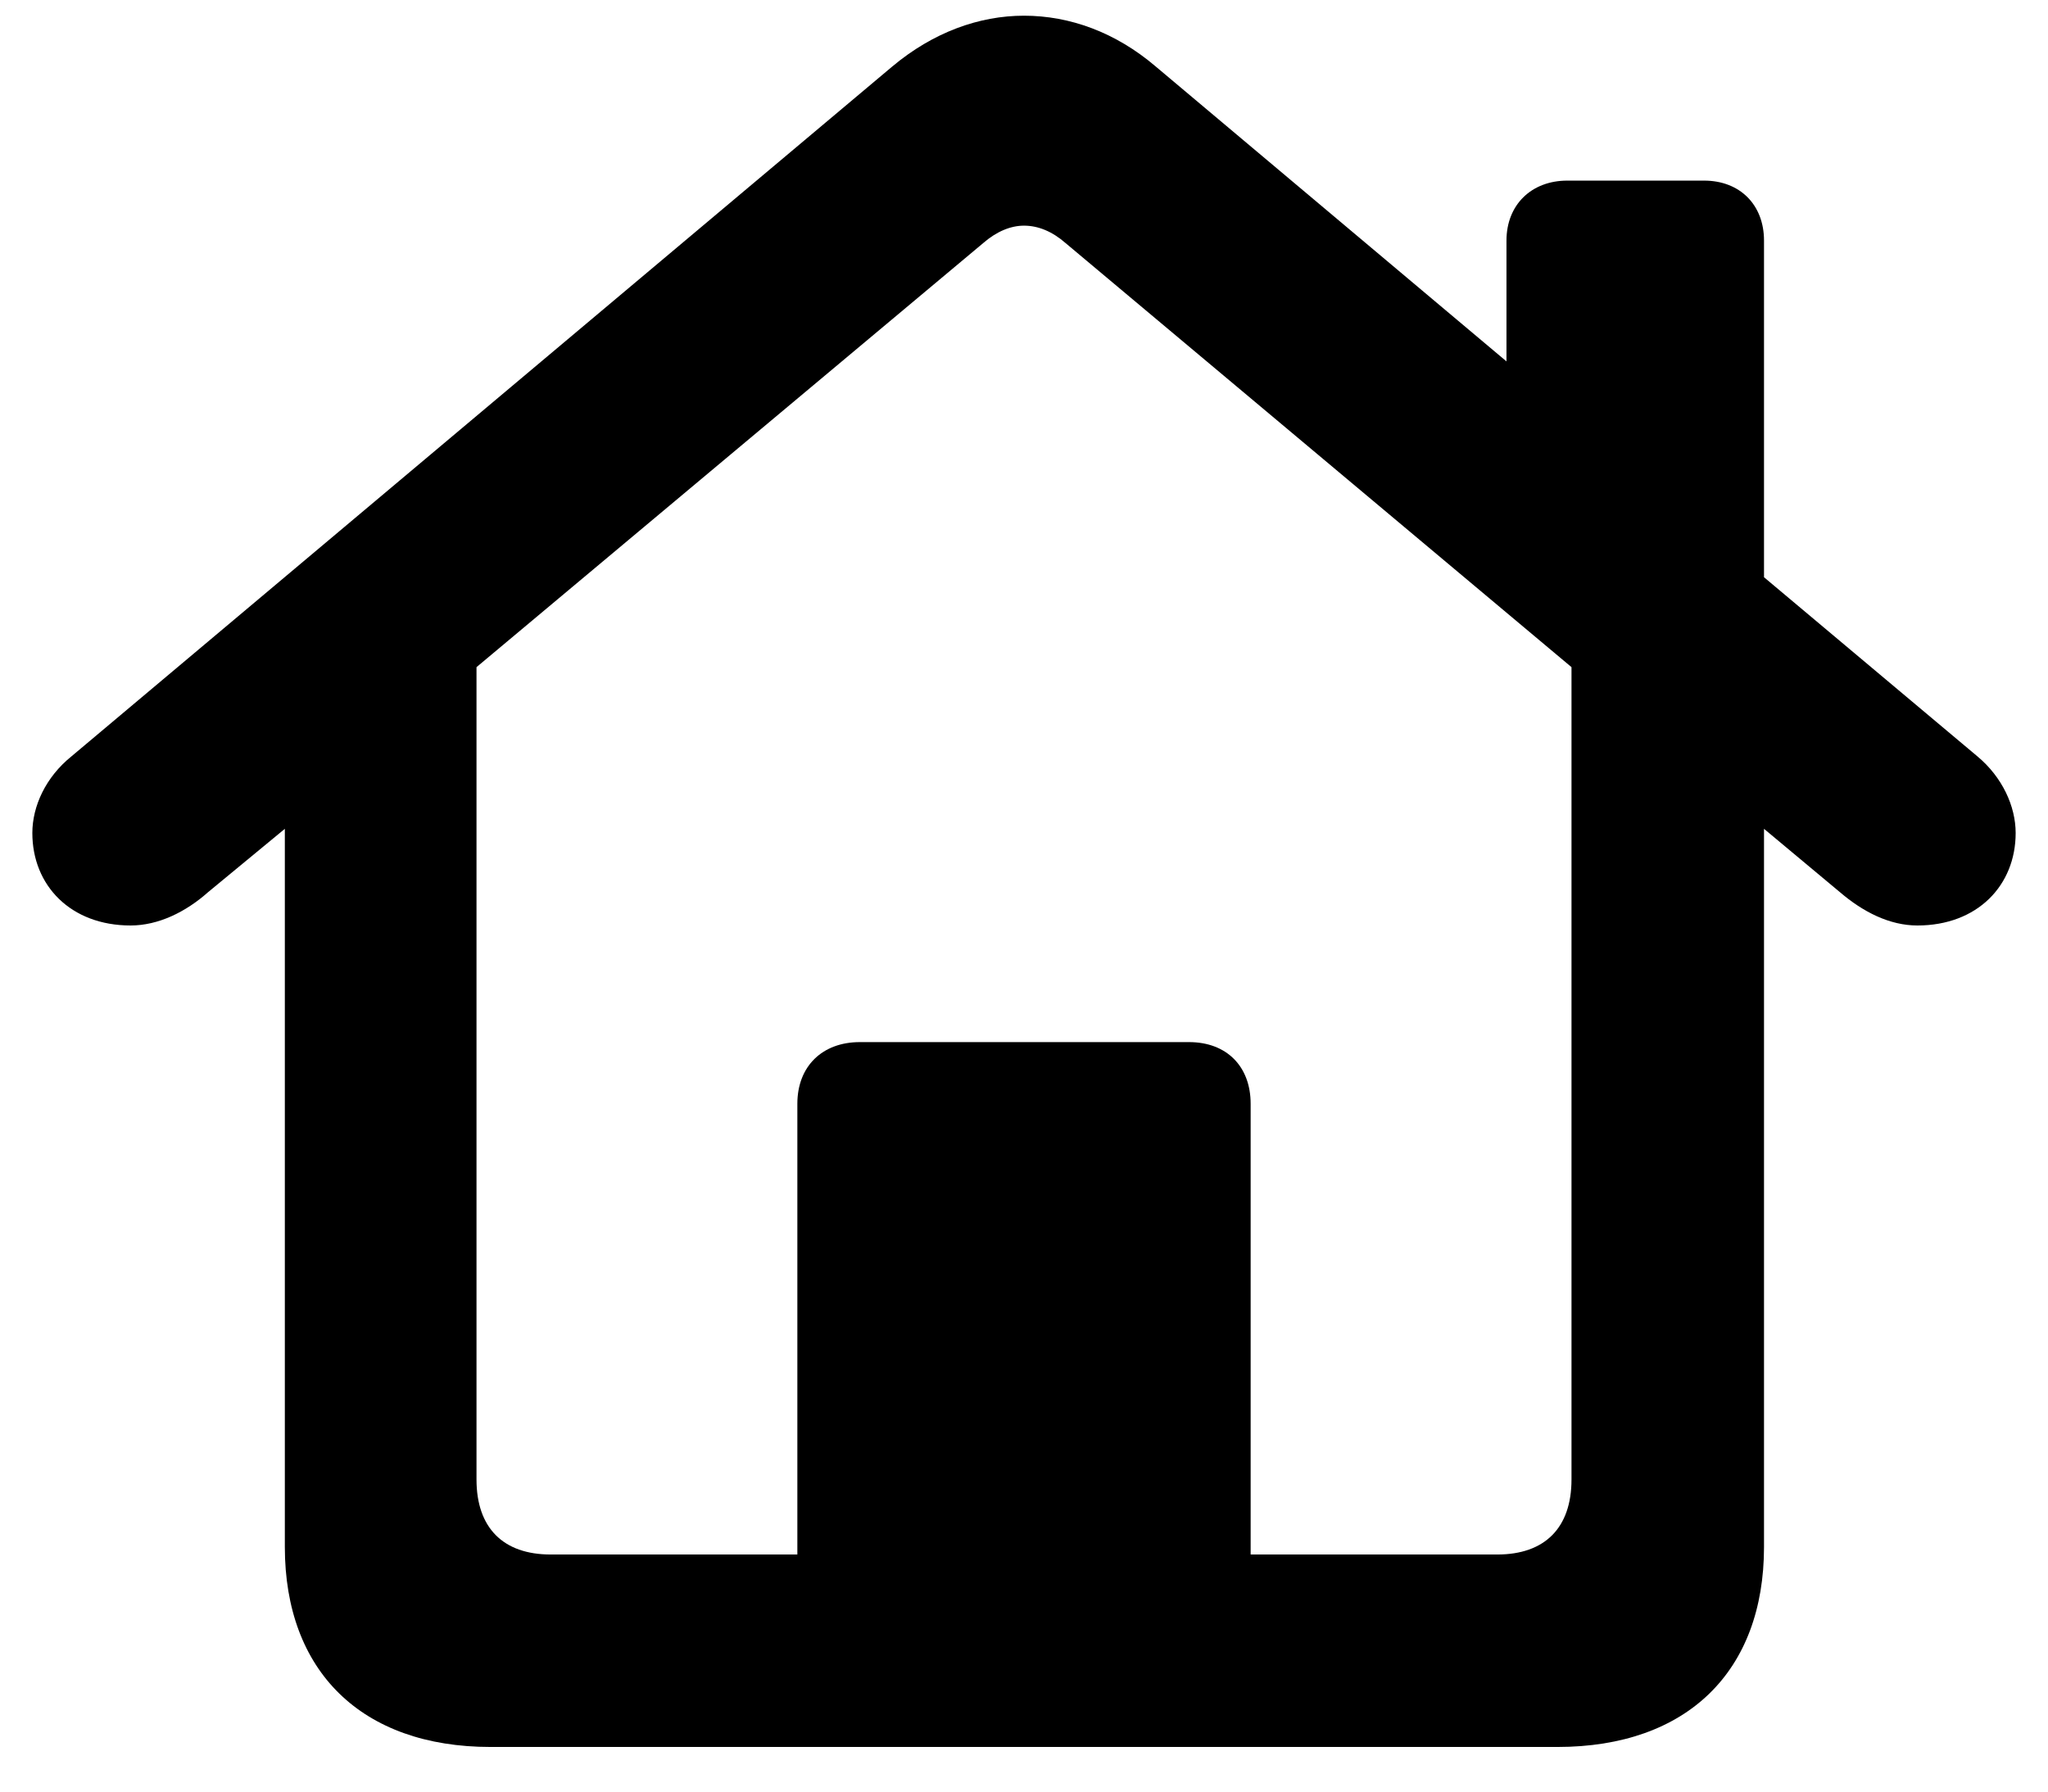 <svg xmlns="http://www.w3.org/2000/svg" width="24" height="21" viewBox="0 0 24 21" fill="none">
<path d="M1.531 10.848C0.828 10.848 0.379 10.379 0.379 9.764C0.379 9.451 0.535 9.109 0.838 8.865L10.457 0.779C10.935 0.379 11.473 0.184 12 0.184C12.537 0.184 13.074 0.379 13.543 0.779L17.654 4.236V2.82C17.654 2.4 17.947 2.117 18.367 2.117H19.969C20.389 2.117 20.672 2.4 20.672 2.82V6.766L23.172 8.865C23.465 9.109 23.621 9.451 23.621 9.764C23.621 10.379 23.172 10.848 22.469 10.848C22.146 10.848 21.834 10.691 21.561 10.457L20.672 9.715V18.133C20.672 19.588 19.773 20.477 18.25 20.477H5.75C4.236 20.477 3.338 19.588 3.338 18.133V9.715L2.439 10.457C2.176 10.691 1.854 10.848 1.531 10.848ZM14.656 12.938V18.221H17.547C18.104 18.221 18.416 17.908 18.416 17.342V7.82L12.488 2.85C12.332 2.713 12.166 2.645 12 2.645C11.844 2.645 11.678 2.713 11.521 2.85L5.584 7.82V17.342C5.584 17.908 5.896 18.221 6.453 18.221H9.344V12.938C9.344 12.498 9.637 12.215 10.076 12.215H13.934C14.373 12.215 14.656 12.498 14.656 12.938Z" fill="currentColor"/>
</svg>